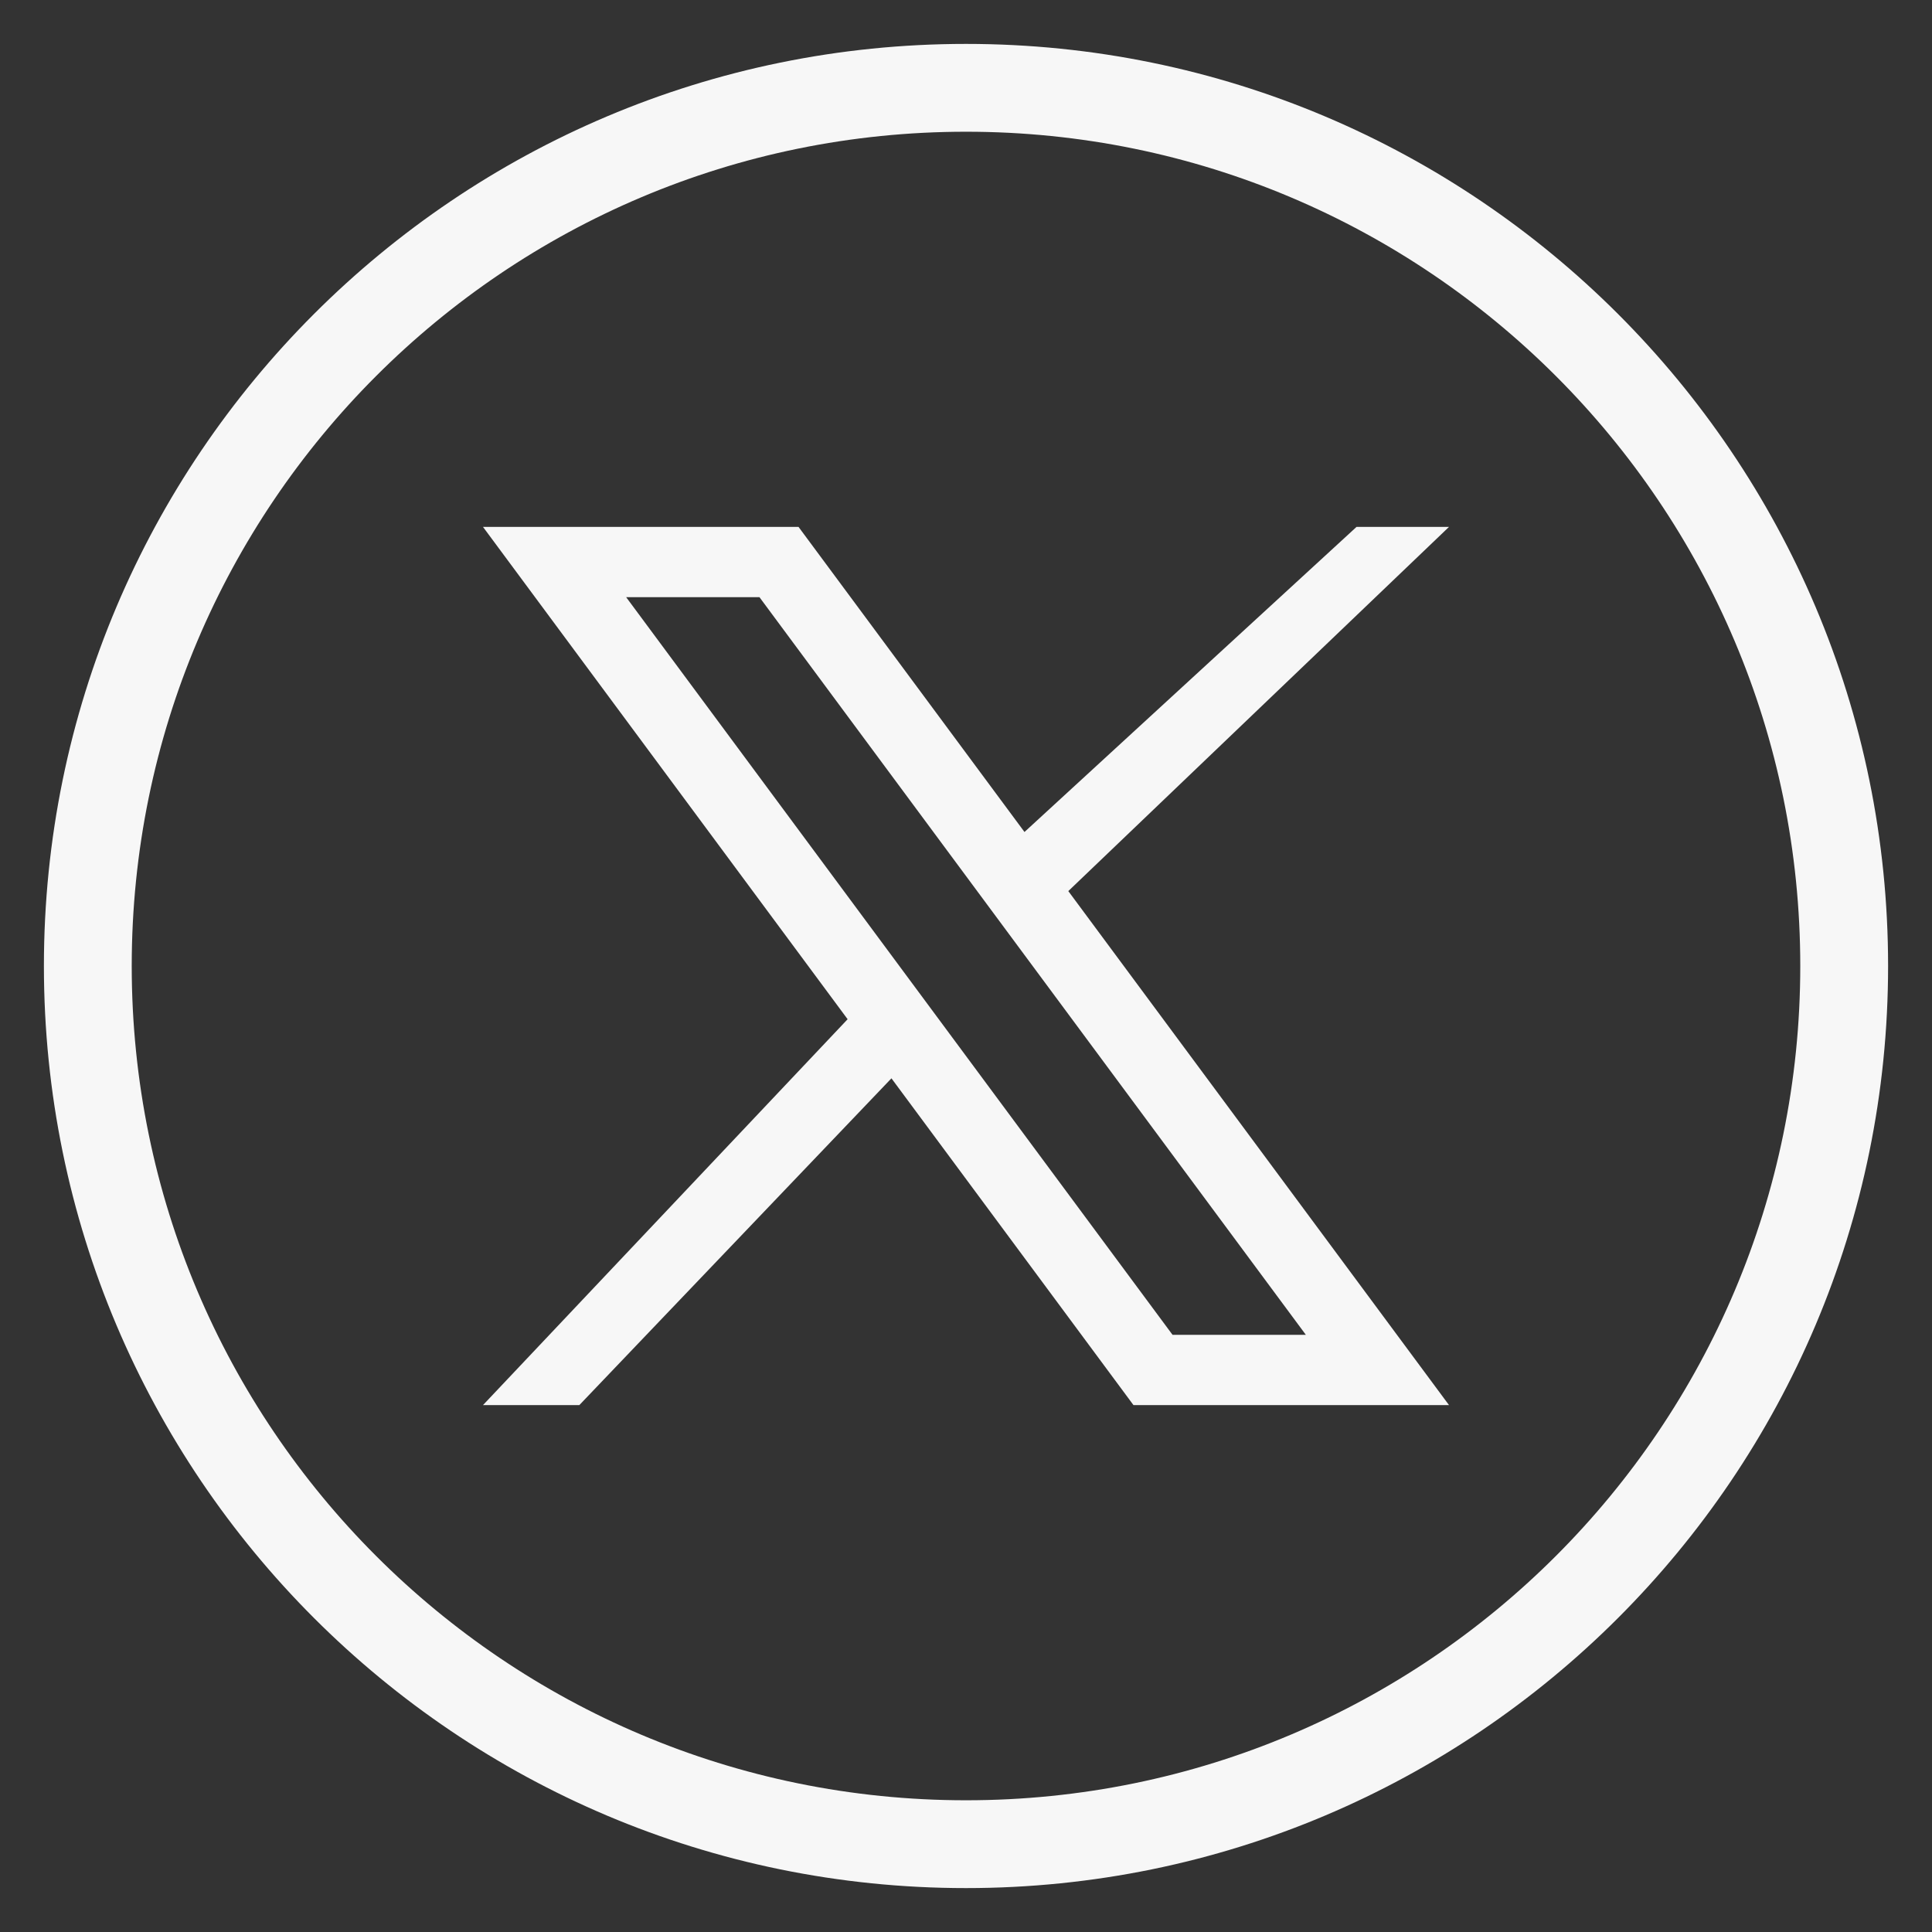 <svg width="22" height="22" viewBox="0 0 22 22" fill="none" xmlns="http://www.w3.org/2000/svg">
<rect x="0" y="0" width="22" height="22" fill="#333333" stroke="none"/>
<g id="Vector 152 (Stroke)">
<path fill-rule="evenodd" clip-rule="evenodd" d="M11 1.5C5.753 1.5 1.5 5.753 1.5 11C1.5 16.247 5.753 20.5 11 20.5C16.247 20.5 20.5 16.247 20.5 11C20.5 5.753 16.247 1.5 11 1.5ZM0.5 11C0.5 5.201 5.201 0.5 11 0.5C16.799 0.5 21.5 5.201 21.5 11C21.5 16.799 16.799 21.5 11 21.5C5.201 21.5 0.5 16.799 0.5 11Z" fill="#F7F7F7"/>
<path fill-rule="evenodd" clip-rule="evenodd" d="M5.5 6H9.093L11.666 9.474L15.447 6H16.5L12.165 10.147L16.5 16H12.907L10.151 12.279L6.597 16H5.5L9.652 11.606L5.5 6ZM7.13 6.8L13.352 15.2H14.87L8.648 6.8H7.13Z" fill="#F7F7F7"/>
</g>
</svg>
